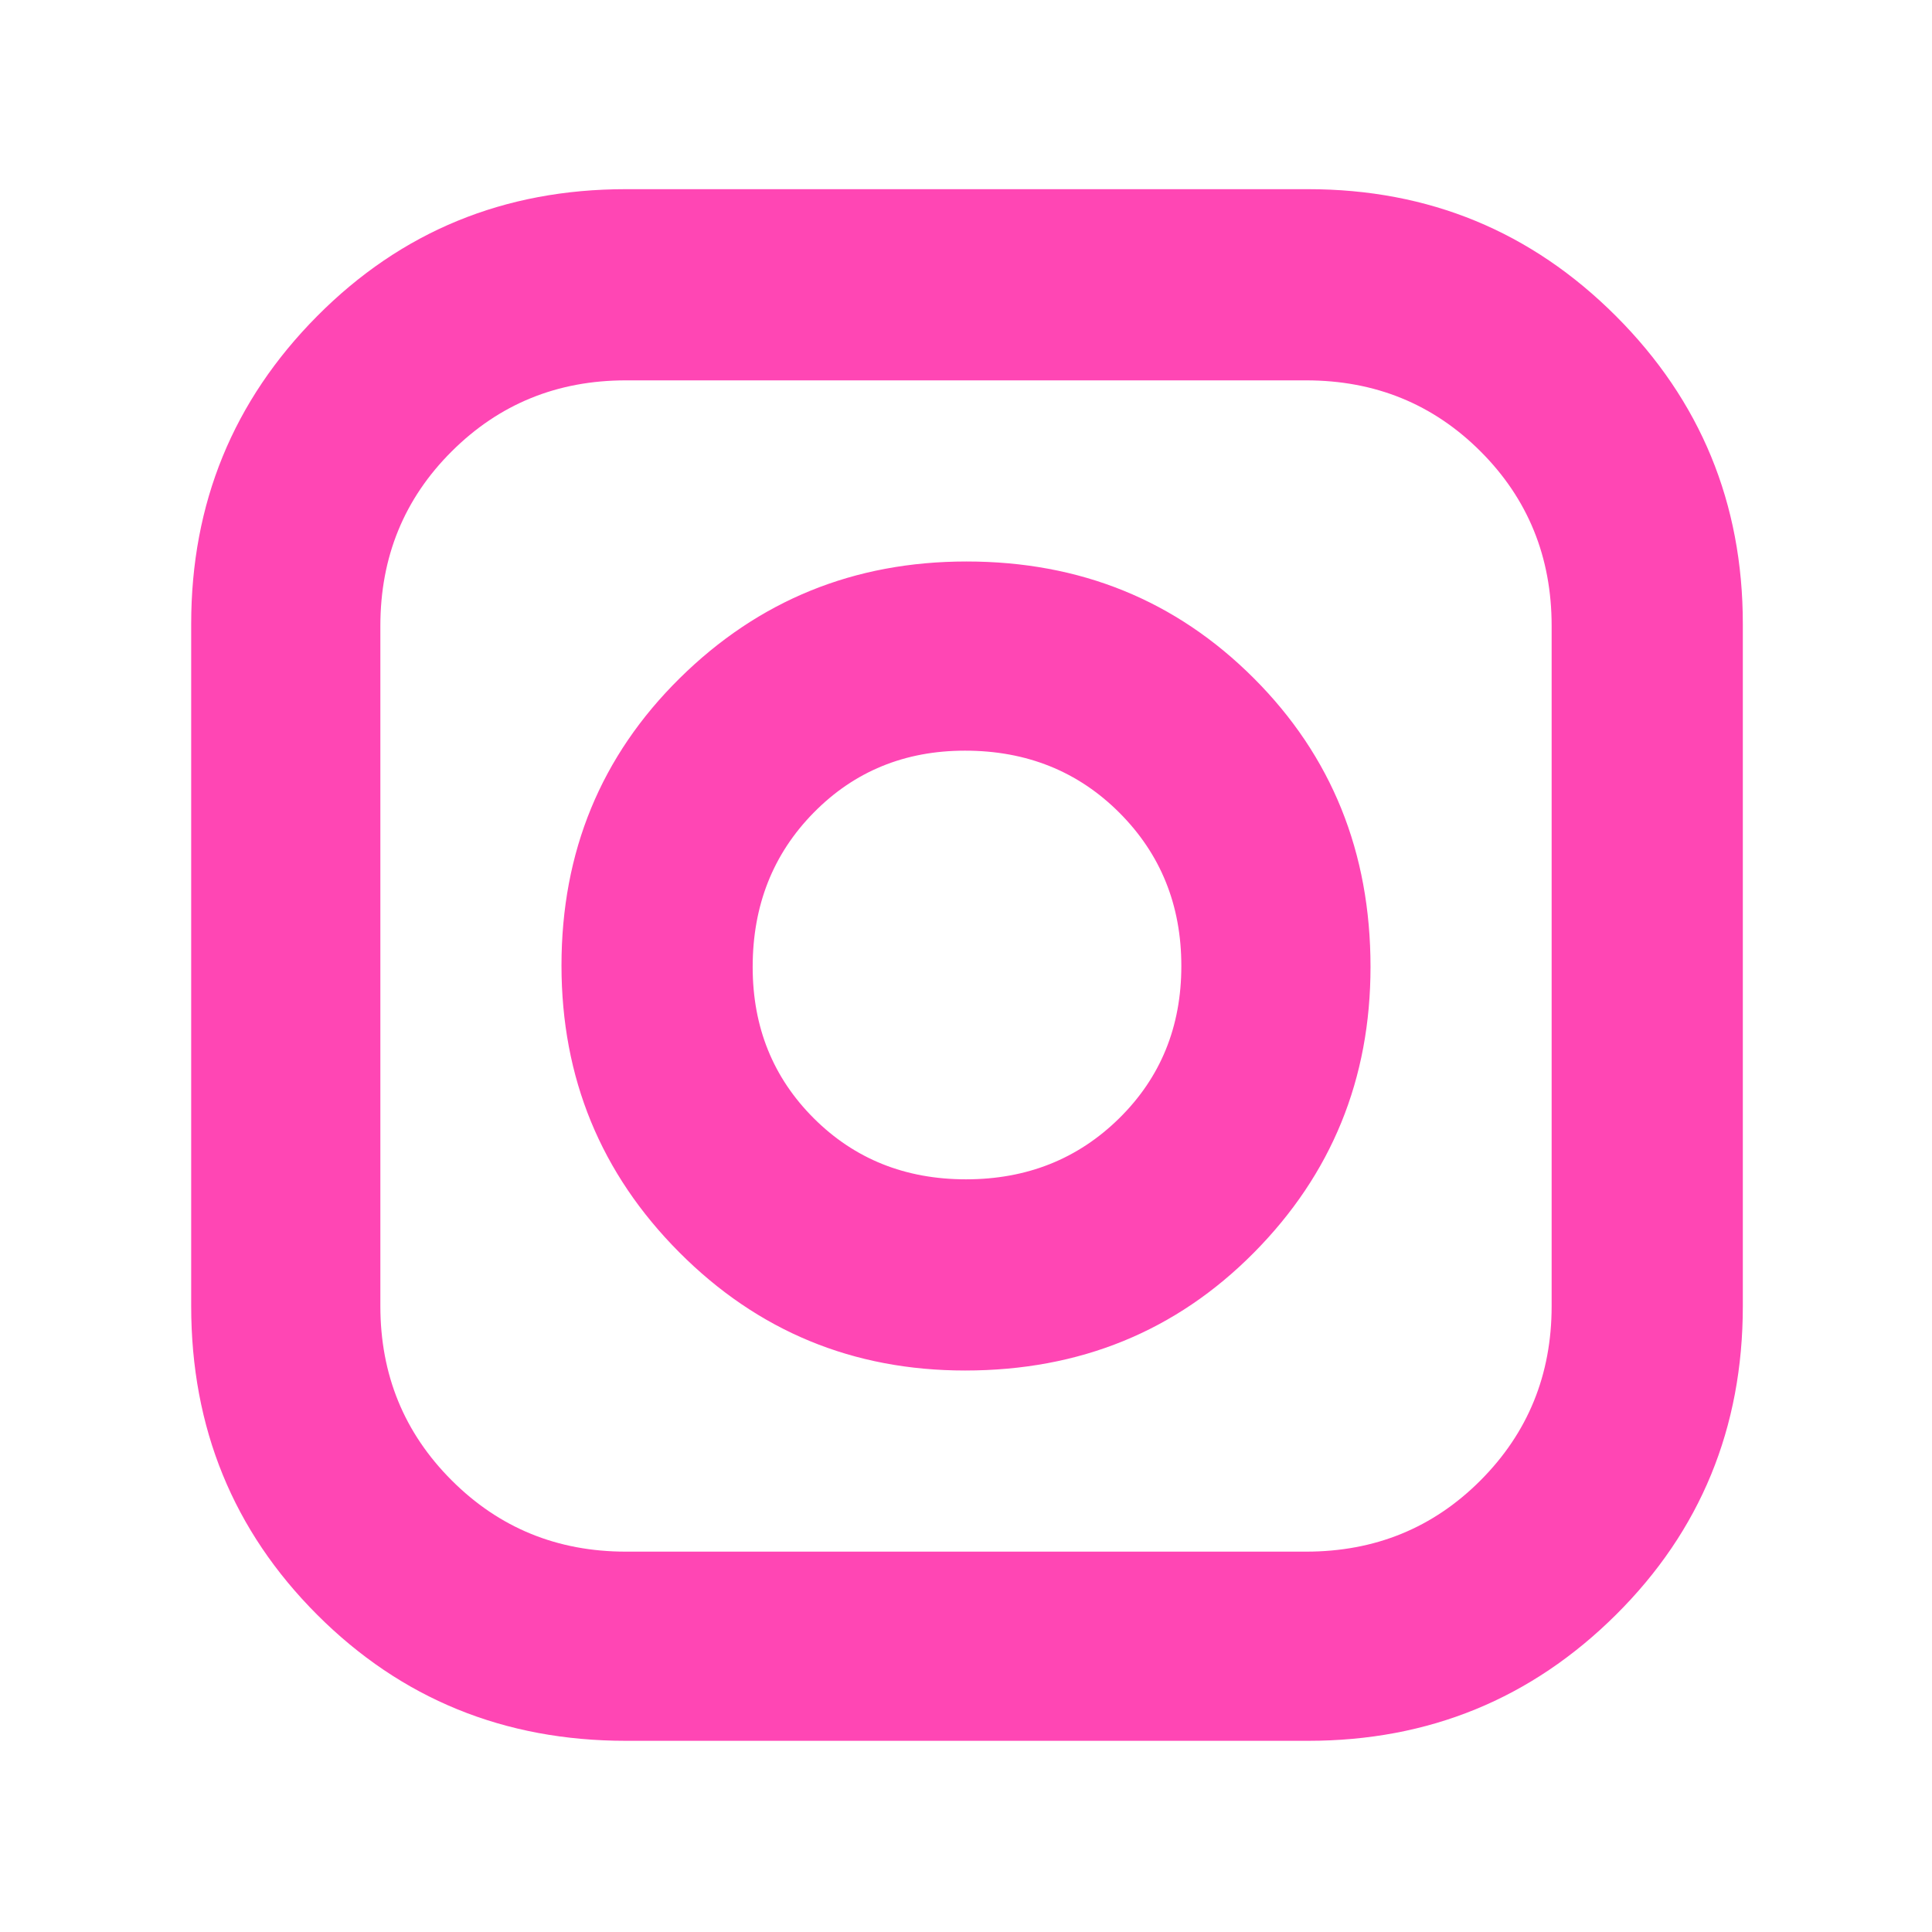 <svg xmlns="http://www.w3.org/2000/svg" height="48" viewBox="0 -960 960 960" width="48"><path fill="rgb(255, 70, 180)" d="M311-95q-90.76 0-153.38-62.62Q95-220.24 95-311v-339q0-89.9 62.62-152.95Q220.24-866 311-866h339q89.9 0 152.95 63.05Q866-739.9 866-650v339q0 90.76-63.05 153.38Q739.9-95 650-95H311Zm0-94h338q51.38 0 86.69-35.43Q771-259.85 771-311v-338q0-51.38-35.31-86.69Q700.38-771 649-771H311q-51.15 0-86.57 35.31Q189-700.38 189-649v338q0 51.15 35.43 86.57Q259.85-189 311-189Zm168.55-90Q396-279 337.5-337.75 279-396.49 279-480.25 279-565 337.75-623q58.74-58 142.5-58Q565-681 623-623t58 143.45q0 83.55-58 142.05Q565-279 479.55-279Zm.45-95q45.38 0 76.19-30.39Q587-434.77 587-480q0-45.38-30.81-76.19Q525.38-587 479.5-587q-44.87 0-75.19 30.81Q374-525.38 374-479.5q0 44.87 30.39 75.19Q434.77-374 480-374Z"/></svg>